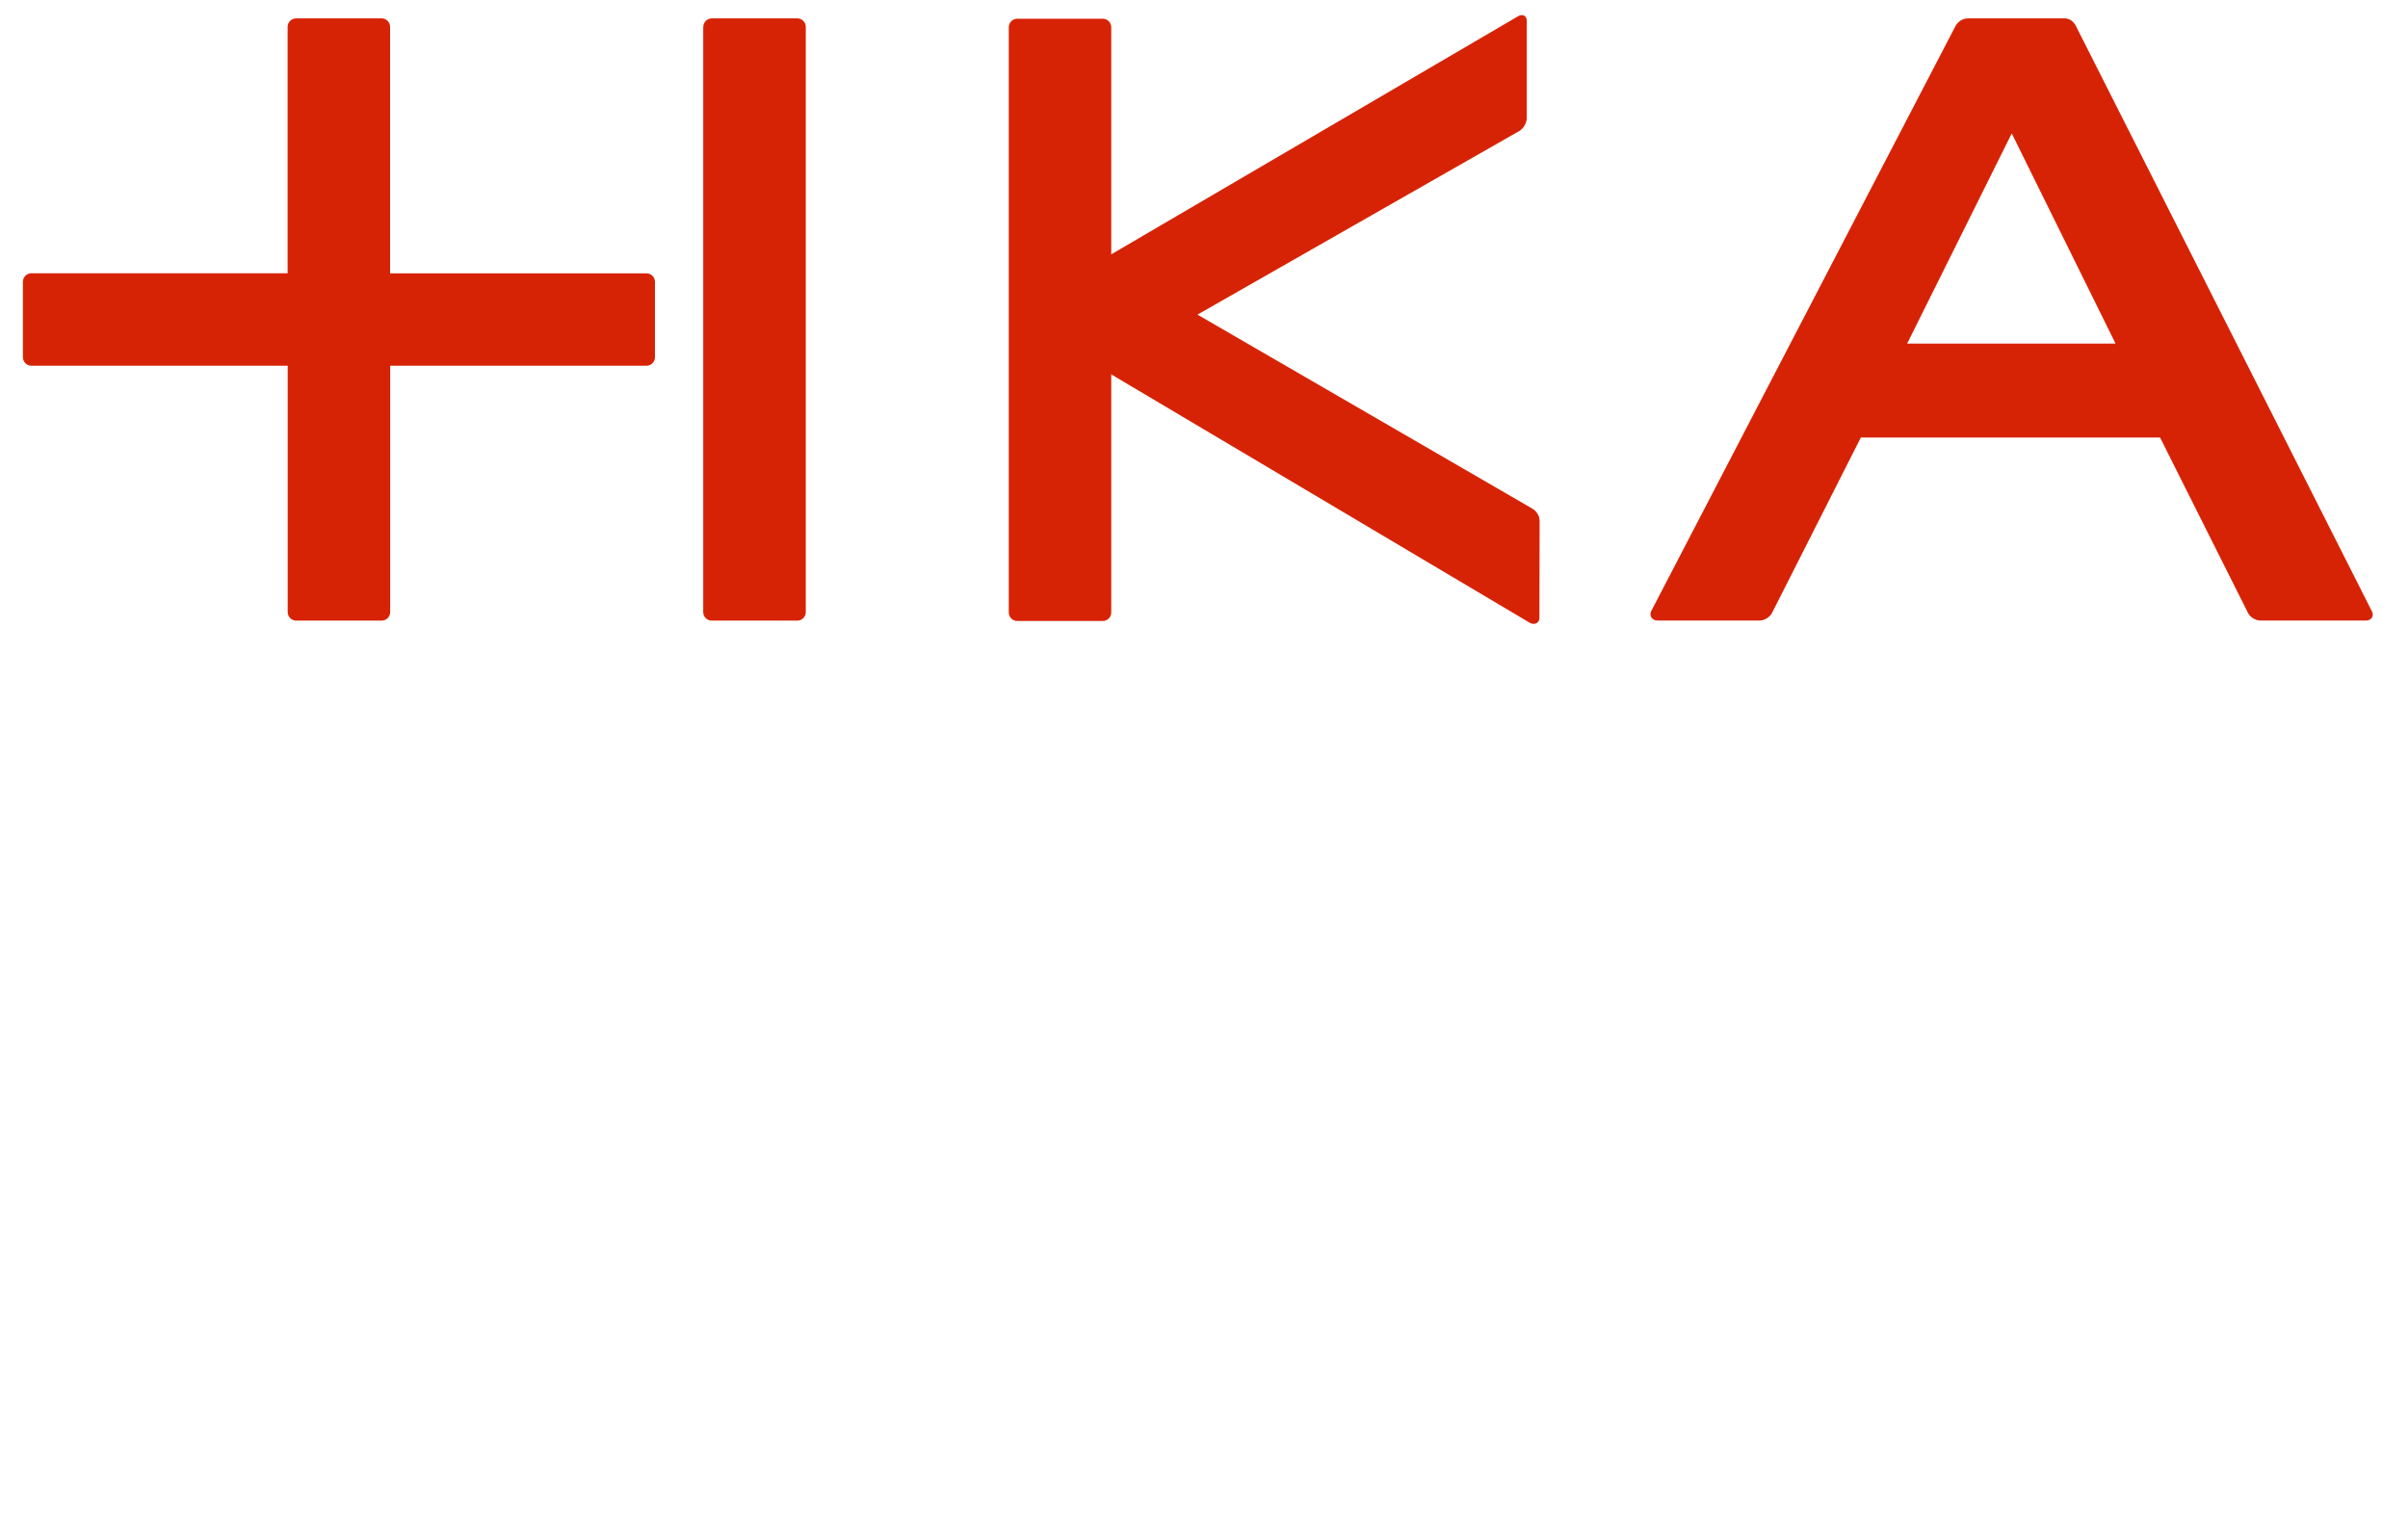 <?xml version="1.0" encoding="utf-8"?>
<!-- Generator: Adobe Illustrator 24.3.0, SVG Export Plug-In . SVG Version: 6.00 Build 0)  -->
<svg version="1.1" id="Ebene_1" xmlns="http://www.w3.org/2000/svg" xmlns:xlink="http://www.w3.org/1999/xlink" x="0px" y="0px"
	 viewBox="0 0 270 170" style="enable-background:new 0 0 270 170;" xml:space="preserve">
<style type="text/css">
	.st0{fill:#D72305;}
</style>
<g>
	<path class="st0" d="M171.81,57.03l-37.54-21.75l36.1-20.6c0.45-0.27,0.82-0.91,0.82-1.43V2.34c0-0.63-0.52-0.79-0.97-0.52
		L124.6,28.52V3.05c0-0.52-0.43-0.95-0.95-0.95h-9.59c-0.52,0-0.95,0.43-0.95,0.95v65.63c0,0.52,0.43,0.95,0.95,0.95h9.59
		c0.52,0,0.95-0.42,0.95-0.95V41.98l46.92,27.85c0.45,0.27,1.09,0.1,1.09-0.54l0.02-10.84C172.63,57.8,172.26,57.29,171.81,57.03"/>
	<path class="st0" d="M213.84,38.53l11.73-23.57l11.64,23.57H213.84z M265.97,68.58L232.76,2.91c-0.24-0.47-0.67-0.85-1.28-0.85
		h-10.82c-0.63,0-1.15,0.41-1.39,0.84l-34.12,65.61c-0.24,0.46,0.02,1.07,0.7,1.07h11.47c0.52,0,1.14-0.38,1.37-0.85l9.96-19.67
		h33.55l9.86,19.67c0.23,0.47,0.85,0.85,1.37,0.85h11.86C265.92,69.59,266.2,69.05,265.97,68.58"/>
	<path class="st0" d="M78.86,3.01c0-0.52,0.43-0.95,0.95-0.95h9.59c0.52,0,0.95,0.43,0.95,0.95v65.63c0,0.52-0.43,0.95-0.95,0.95
		H79.8c-0.52,0-0.95-0.43-0.95-0.95V3.01z M72.49,30.65H43.74V3.01c0-0.52-0.43-0.95-0.95-0.95H33.2c-0.52,0-0.95,0.43-0.95,0.95
		v27.63H3.52c-0.52,0-0.95,0.43-0.95,0.95v8.47c0,0.52,0.43,0.95,0.95,0.95h28.74v27.63c0,0.52,0.43,0.95,0.95,0.95h9.59
		c0.52,0,0.95-0.43,0.95-0.95V41.01h28.74c0.52,0,0.95-0.43,0.95-0.95v-8.47C73.43,31.07,73.01,30.65,72.49,30.65"/>
</g>
</svg>
